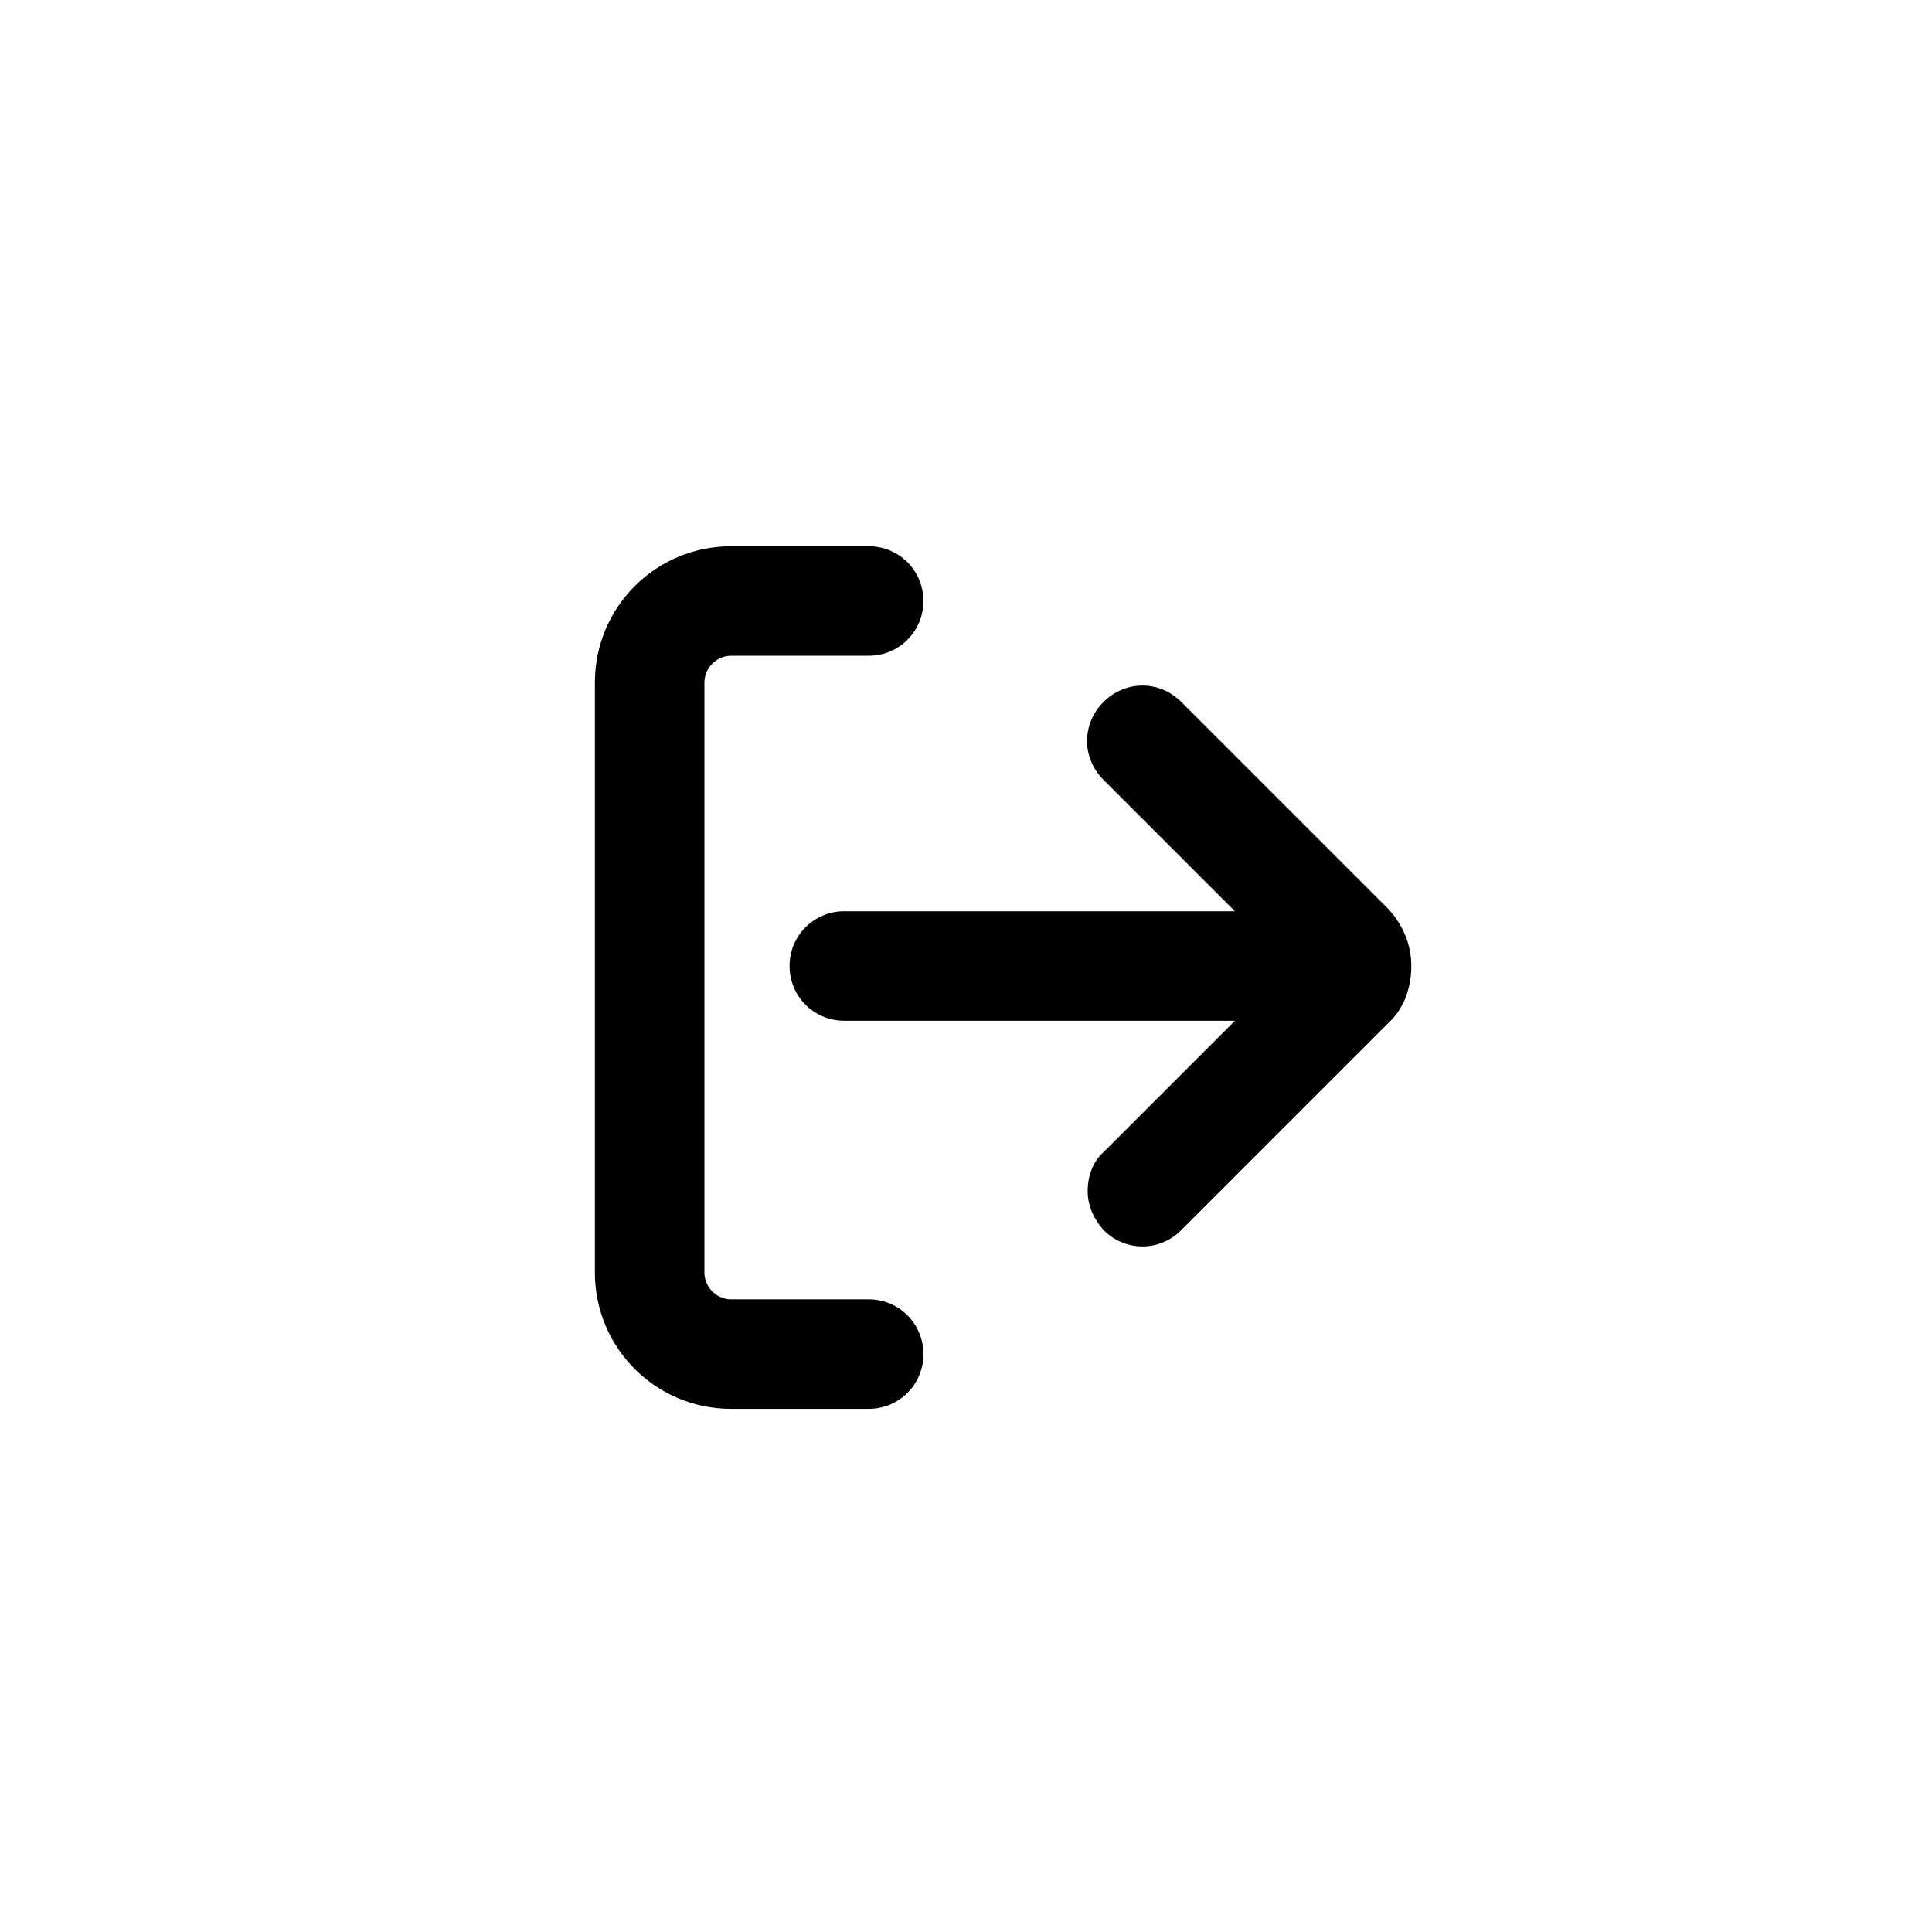 <?xml version="1.0" encoding="UTF-8"?>
<svg width="1200pt" height="1200pt" version="1.1" viewBox="0 0 1200 1200" xmlns="http://www.w3.org/2000/svg">
 <path d="m573.55 373.29c0-18.895-15.113-34.008-34.008-34.008h-85.402c-46.848 0-84.633 37.785-84.633 84.633v366.52c0 46.848 37.785 84.633 84.633 84.633h85.402c18.895 0 34.008-15.113 34.008-34.008 0-18.895-15.113-34.008-34.008-34.008h-85.402c-9.062 0-16.621-7.559-16.621-16.621v-366.52c0-9.062 7.559-16.621 16.621-16.621h85.402c18.895 0 34.008-15.113 34.008-34.008z"/>
 <path d="m490.42 600c0 18.895 15.113 34.008 34.008 34.008h242.6l-81.625 81.625c-6.789 6.051-9.832 15.113-9.832 24.176s3.777 17.387 9.832 24.176c13.609 13.609 34.773 13.609 48.355 0l128.47-128.47c9.832-9.062 14.348-21.902 14.348-35.512s-5.285-25.684-14.348-35.512l-128.47-128.47c-13.609-13.609-34.773-13.609-48.355 0-13.609 13.609-13.609 34.773 0 48.355l81.625 81.625h-242.6c-18.895 0-34.008 15.113-34.008 34.008z"/>
</svg>
